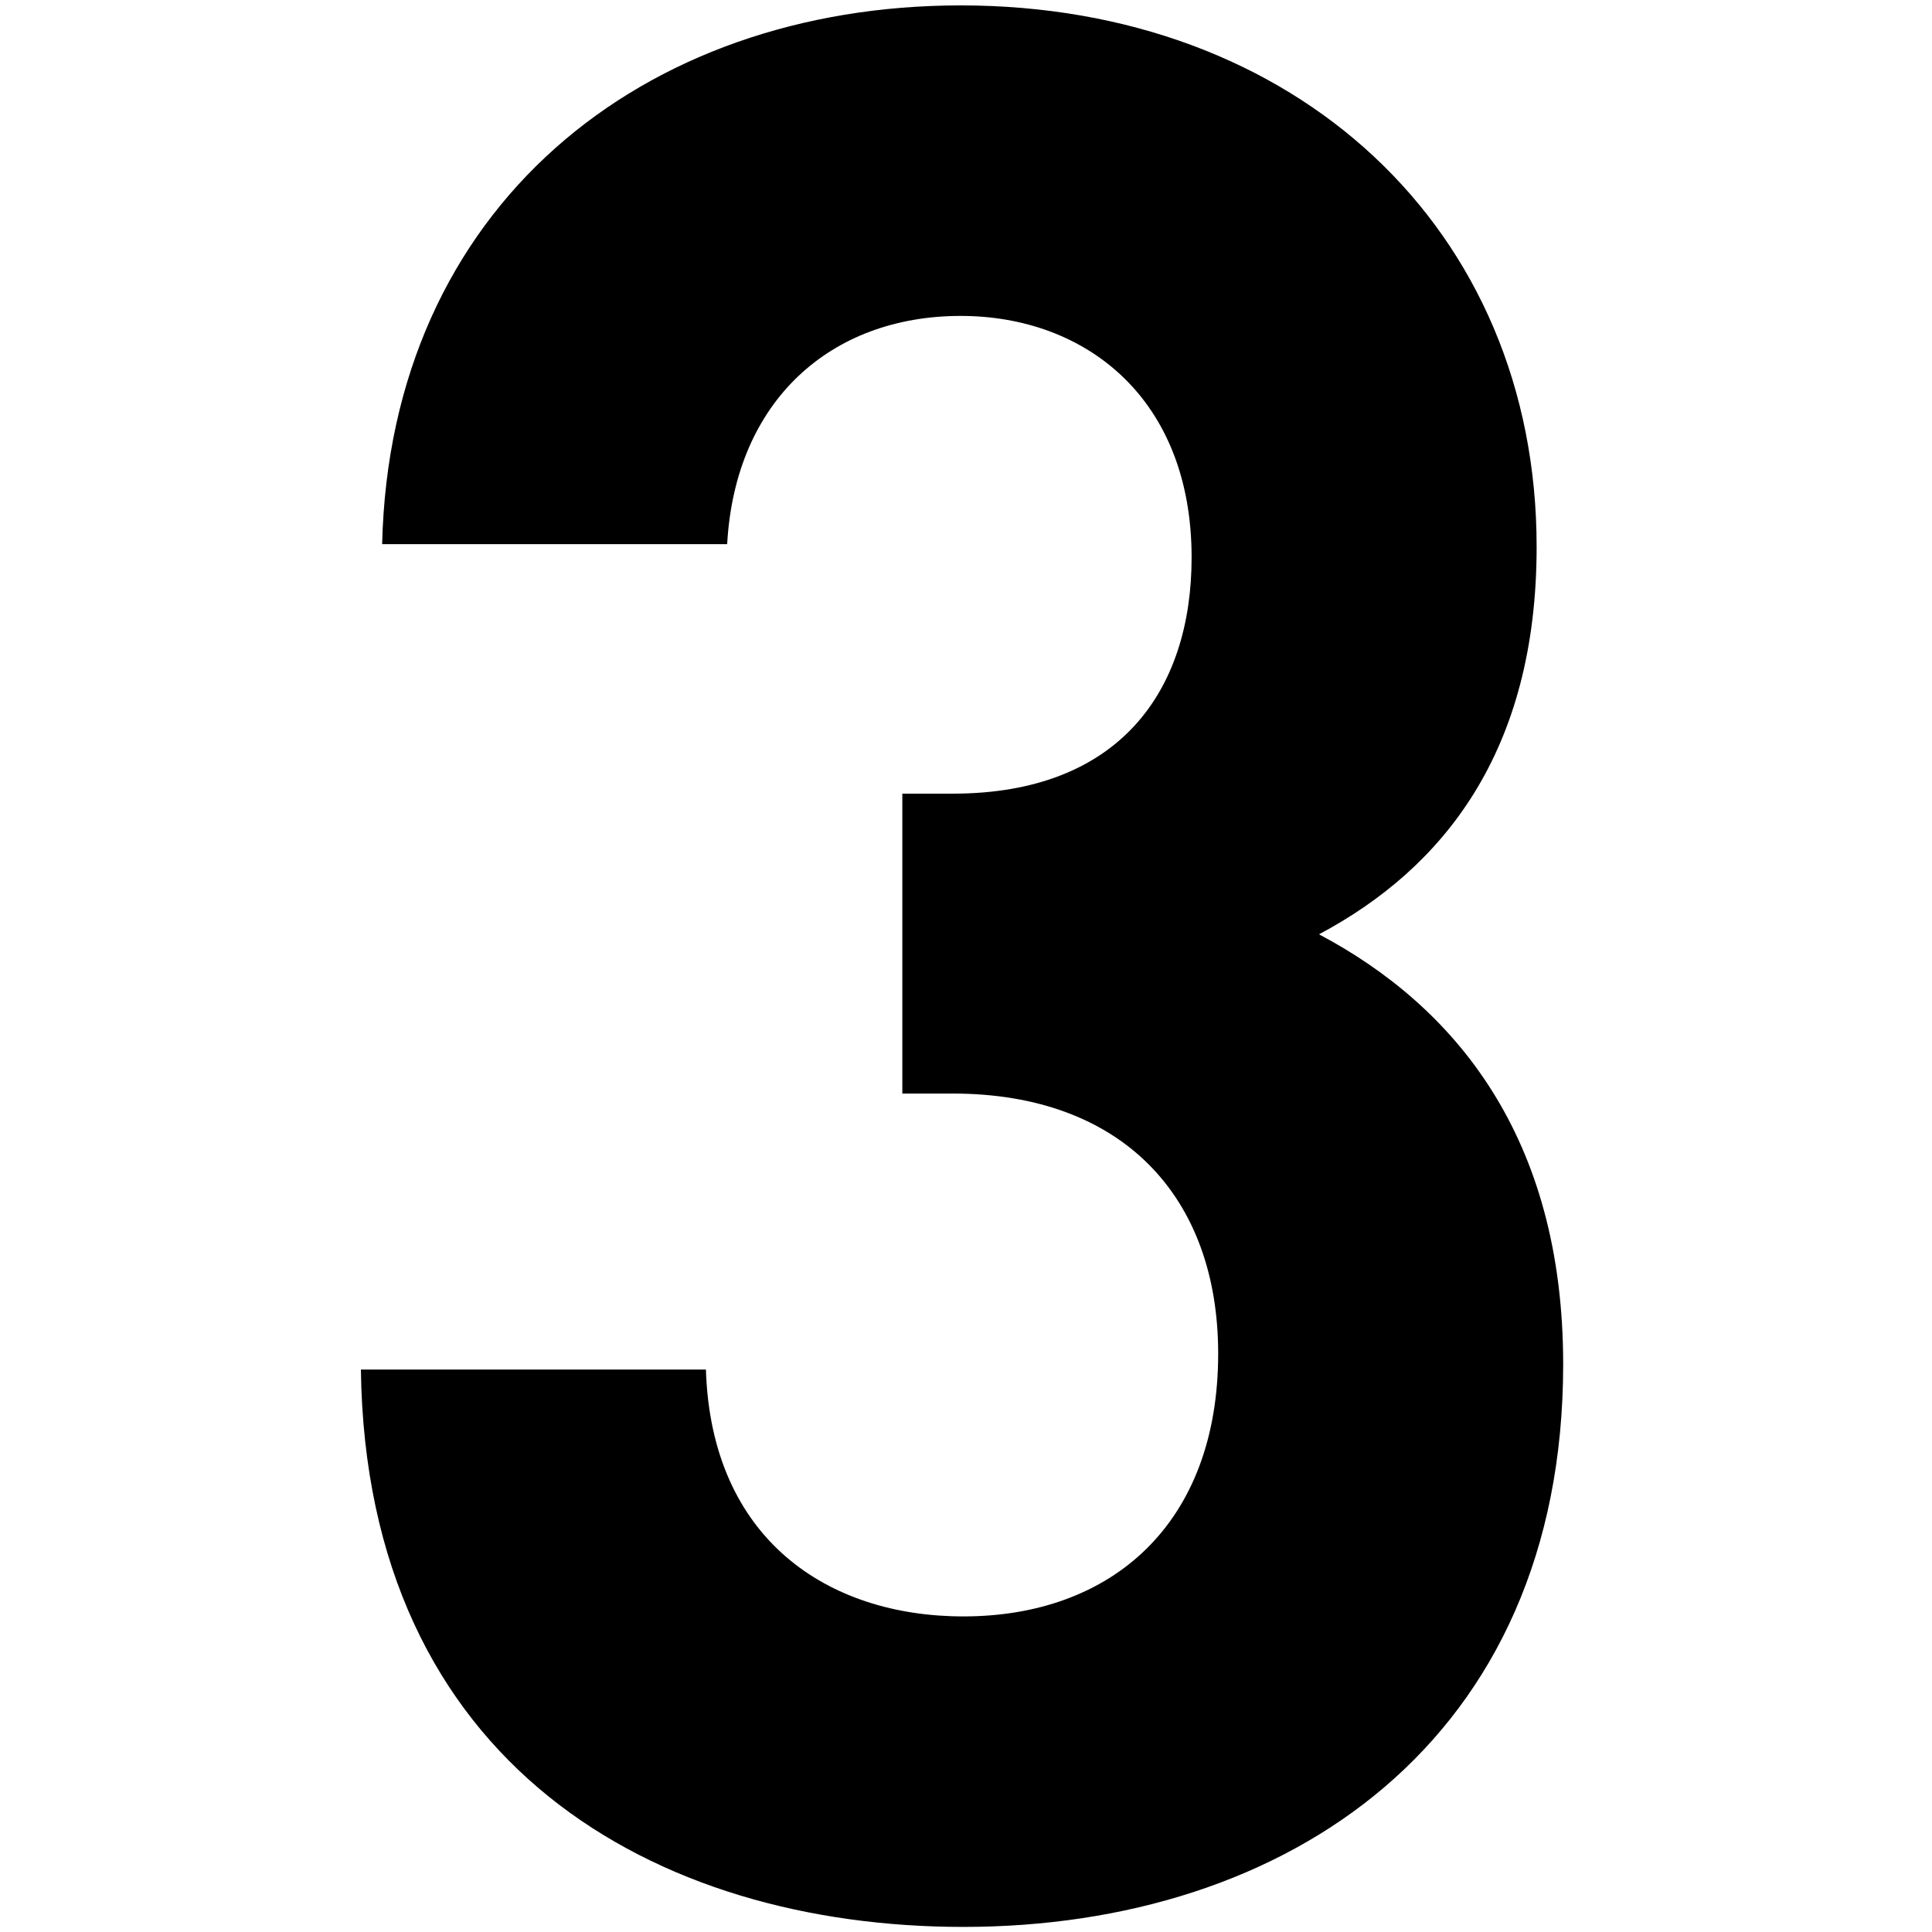 <?xml version="1.0" standalone="no"?><!DOCTYPE svg PUBLIC "-//W3C//DTD SVG 1.1//EN" "http://www.w3.org/Graphics/SVG/1.1/DTD/svg11.dtd"><svg t="1569569039945" class="icon" viewBox="0 0 1024 1024" version="1.1" xmlns="http://www.w3.org/2000/svg" p-id="1186" xmlns:xlink="http://www.w3.org/1999/xlink" width="128" height="128"><defs><style type="text/css"></style></defs><path d="M828.516 723.089c0-120.977-57.678-189.907-129.414-227.885 66.115-35.172 115.345-97.057 115.345-205.379 0-168.804-128-286.965-305.252-286.965-168.804 0-302.436 106.908-306.655 285.562h182.873c4.218-75.965 54.851-120.977 123.782-120.977 66.115 0 122.379 43.609 122.379 128 0 70.344-37.977 125.206-126.598 125.206h-26.724v158.954h26.713c90.045 0 140.689 54.862 140.689 137.862 0 90.023-56.275 139.264-135.057 139.264-71.736 0-133.632-40.804-136.448-130.827H191.277c2.816 209.586 156.149 295.402 319.332 295.402 171.609 0 317.907-98.46 317.907-298.218z" p-id="1187"></path></svg>